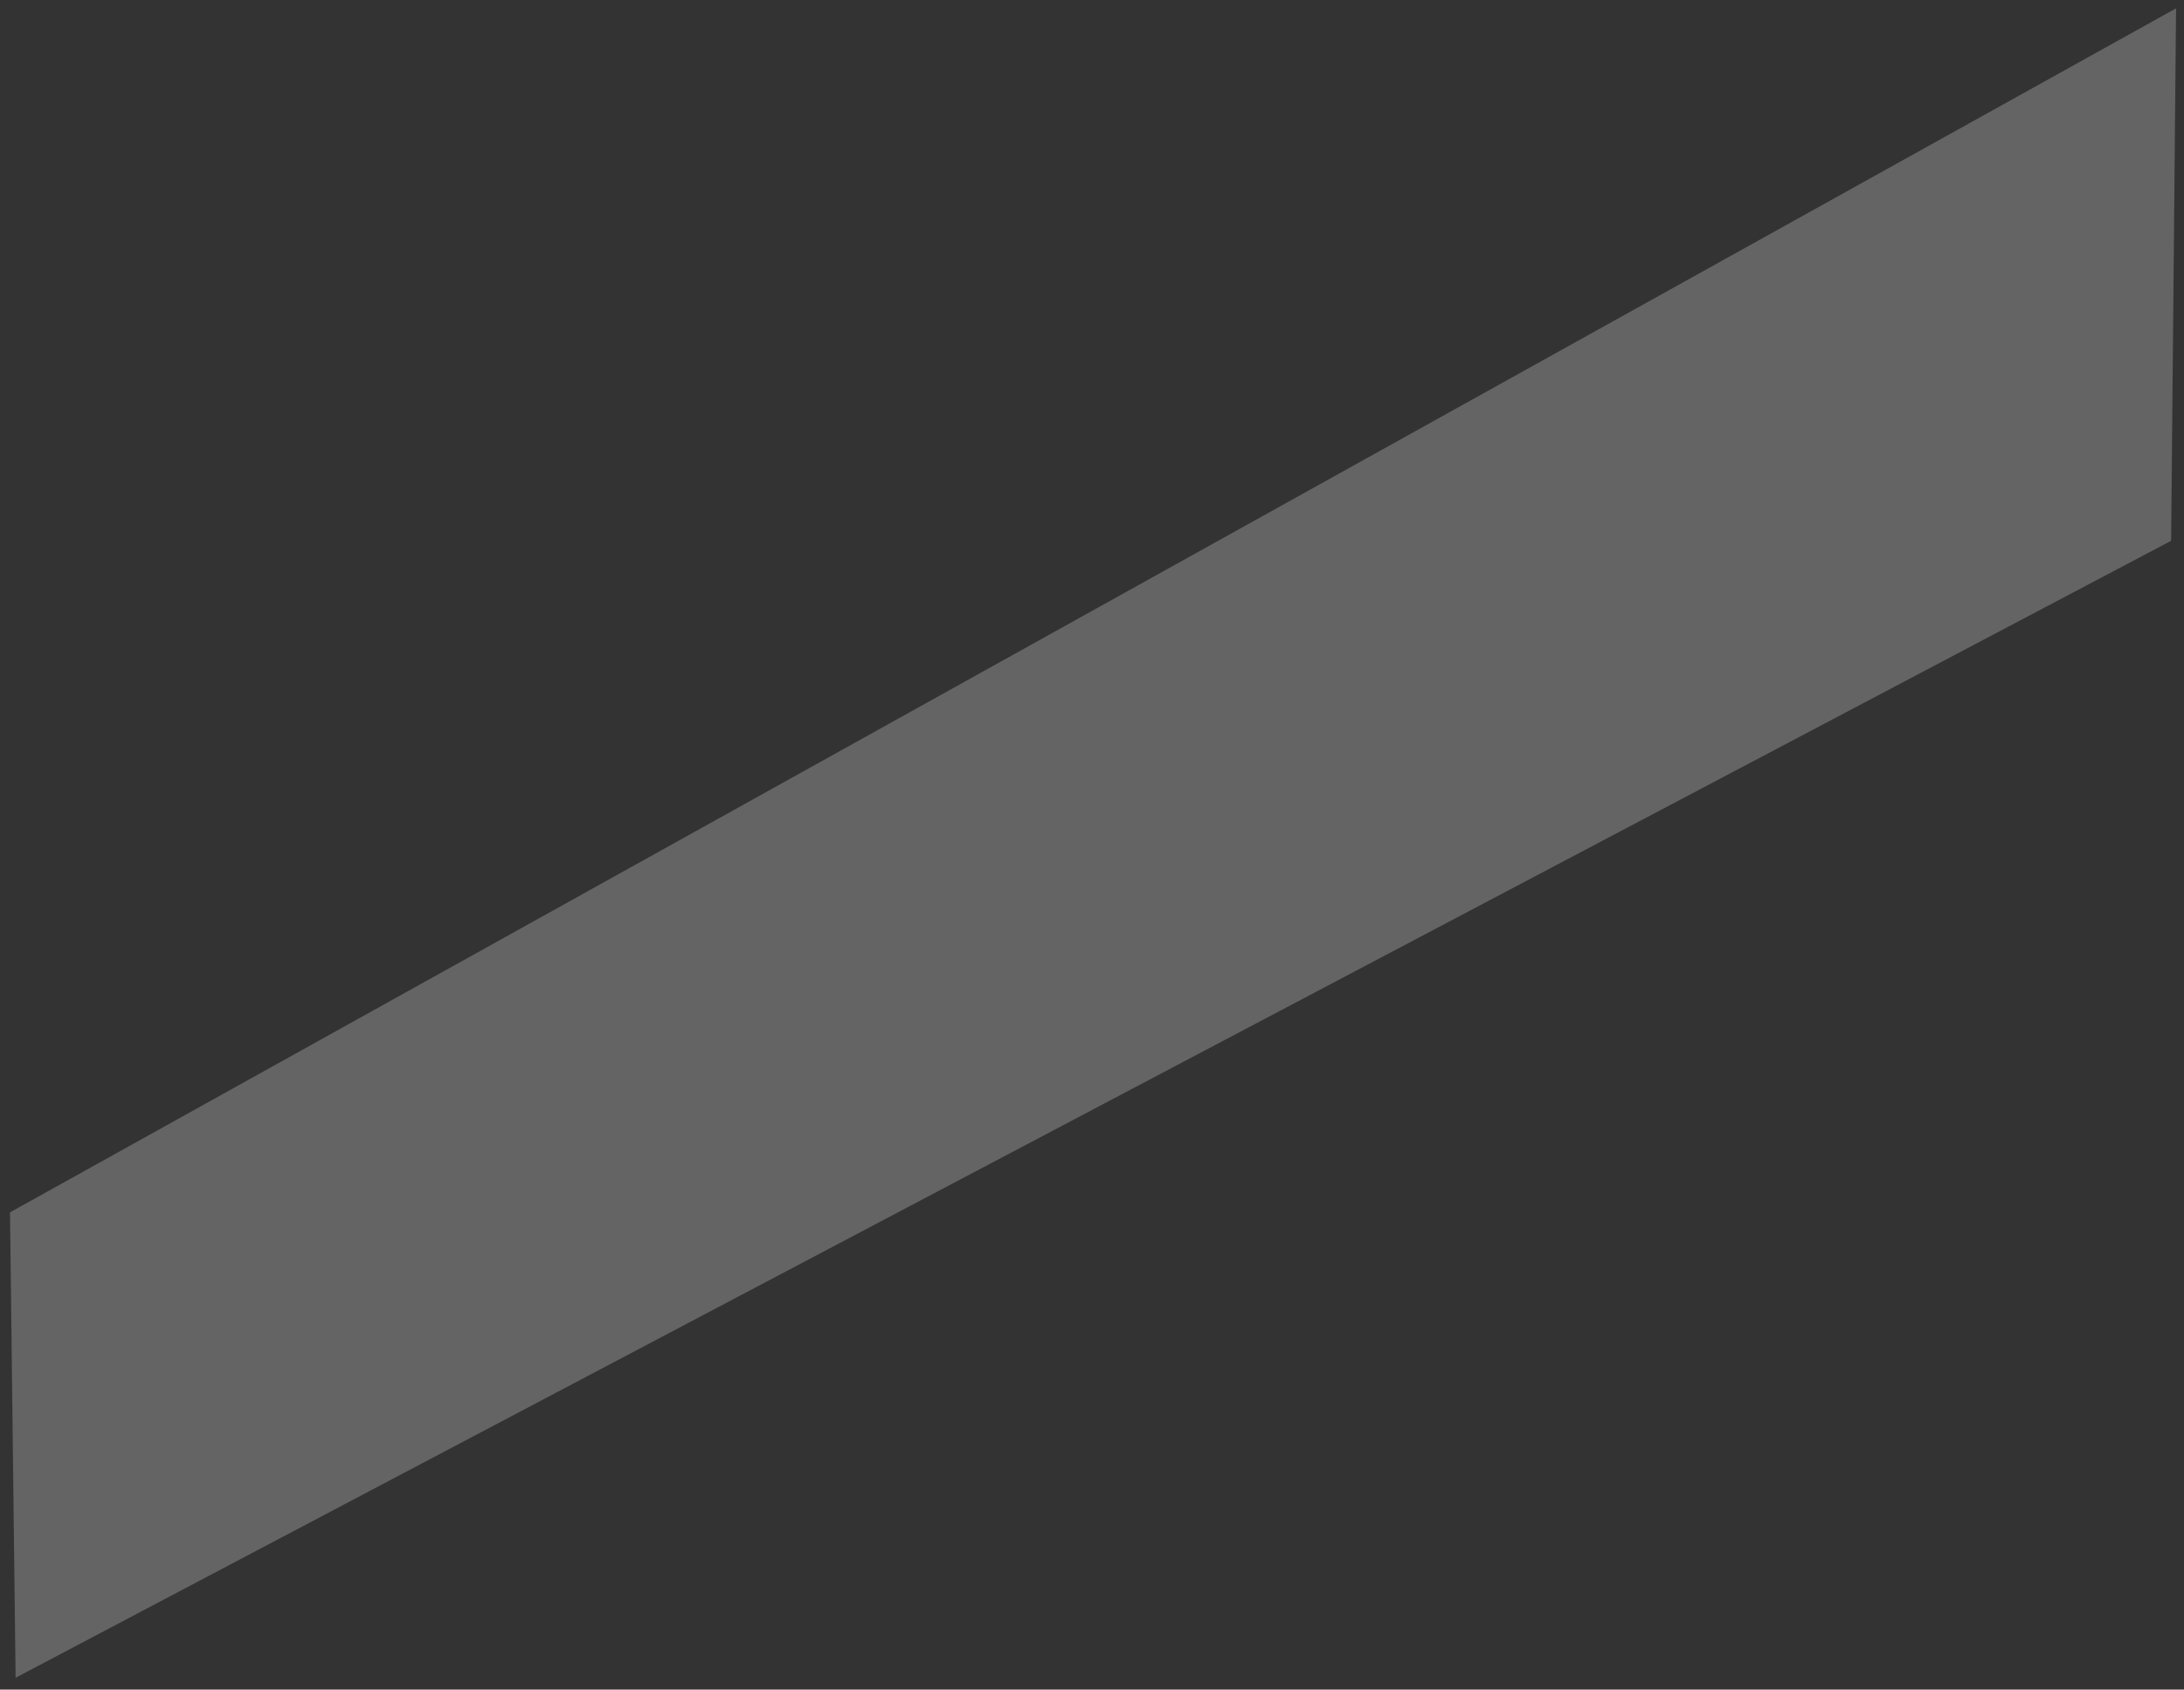 <svg width="168" height="130" viewBox="0 0 168 130" fill="none" xmlns="http://www.w3.org/2000/svg">
<rect x="0" y="0" width="168" height="130" fill="#333333" stroke="none"/>
<path opacity="0.24" d="M0.77 93.28L167.39 0.64L167.01 41.61L1.2 129.09L0.77 93.28Z" fill="white"/>
</svg>
